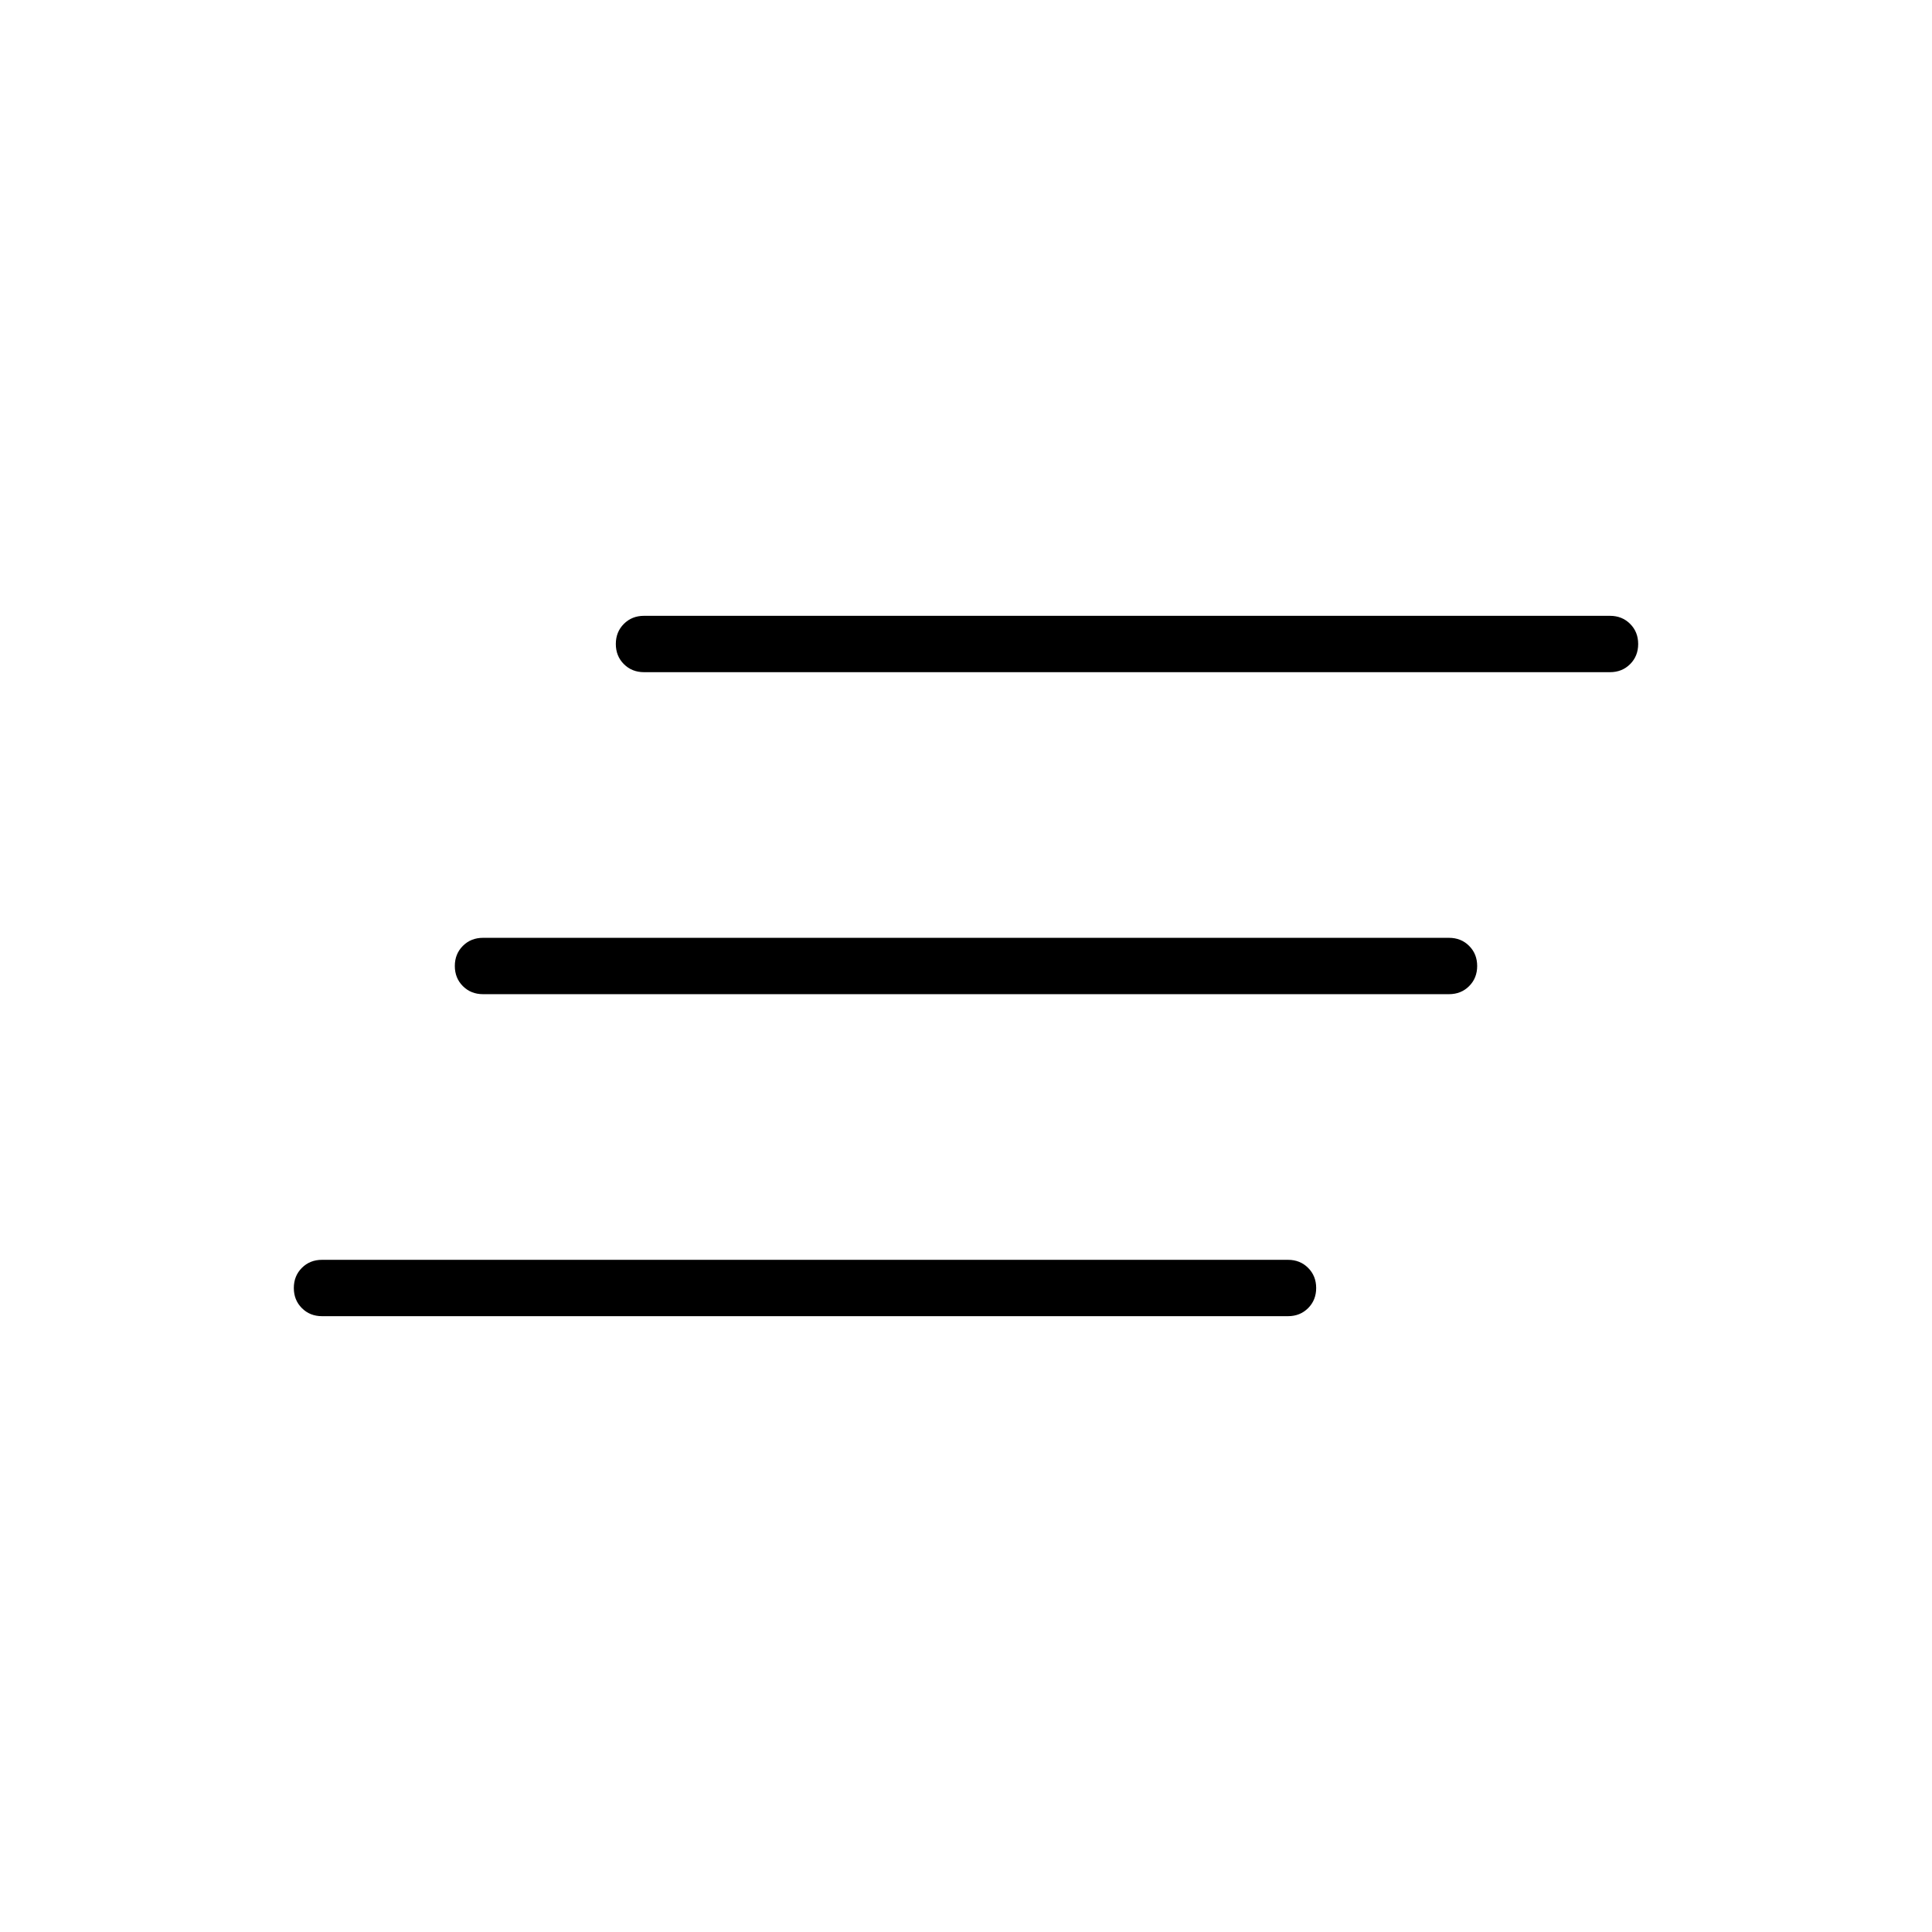 <svg xmlns="http://www.w3.org/2000/svg" height="24" width="24"><path d="M18 12.35H6Q5.85 12.35 5.75 12.25Q5.65 12.15 5.65 12Q5.65 11.85 5.75 11.75Q5.85 11.65 6 11.65H18Q18.15 11.65 18.25 11.75Q18.35 11.85 18.35 12Q18.35 12.15 18.25 12.25Q18.15 12.35 18 12.35ZM16 16.35H4Q3.85 16.35 3.75 16.25Q3.65 16.15 3.65 16Q3.65 15.85 3.75 15.75Q3.85 15.65 4 15.65H16Q16.15 15.65 16.25 15.75Q16.35 15.85 16.35 16Q16.35 16.15 16.25 16.25Q16.15 16.35 16 16.35ZM20 8.35H8Q7.85 8.35 7.75 8.25Q7.65 8.15 7.65 8Q7.65 7.85 7.75 7.75Q7.85 7.65 8 7.65H20Q20.15 7.65 20.25 7.75Q20.35 7.85 20.35 8Q20.35 8.15 20.25 8.25Q20.15 8.35 20 8.35Z"/></svg>